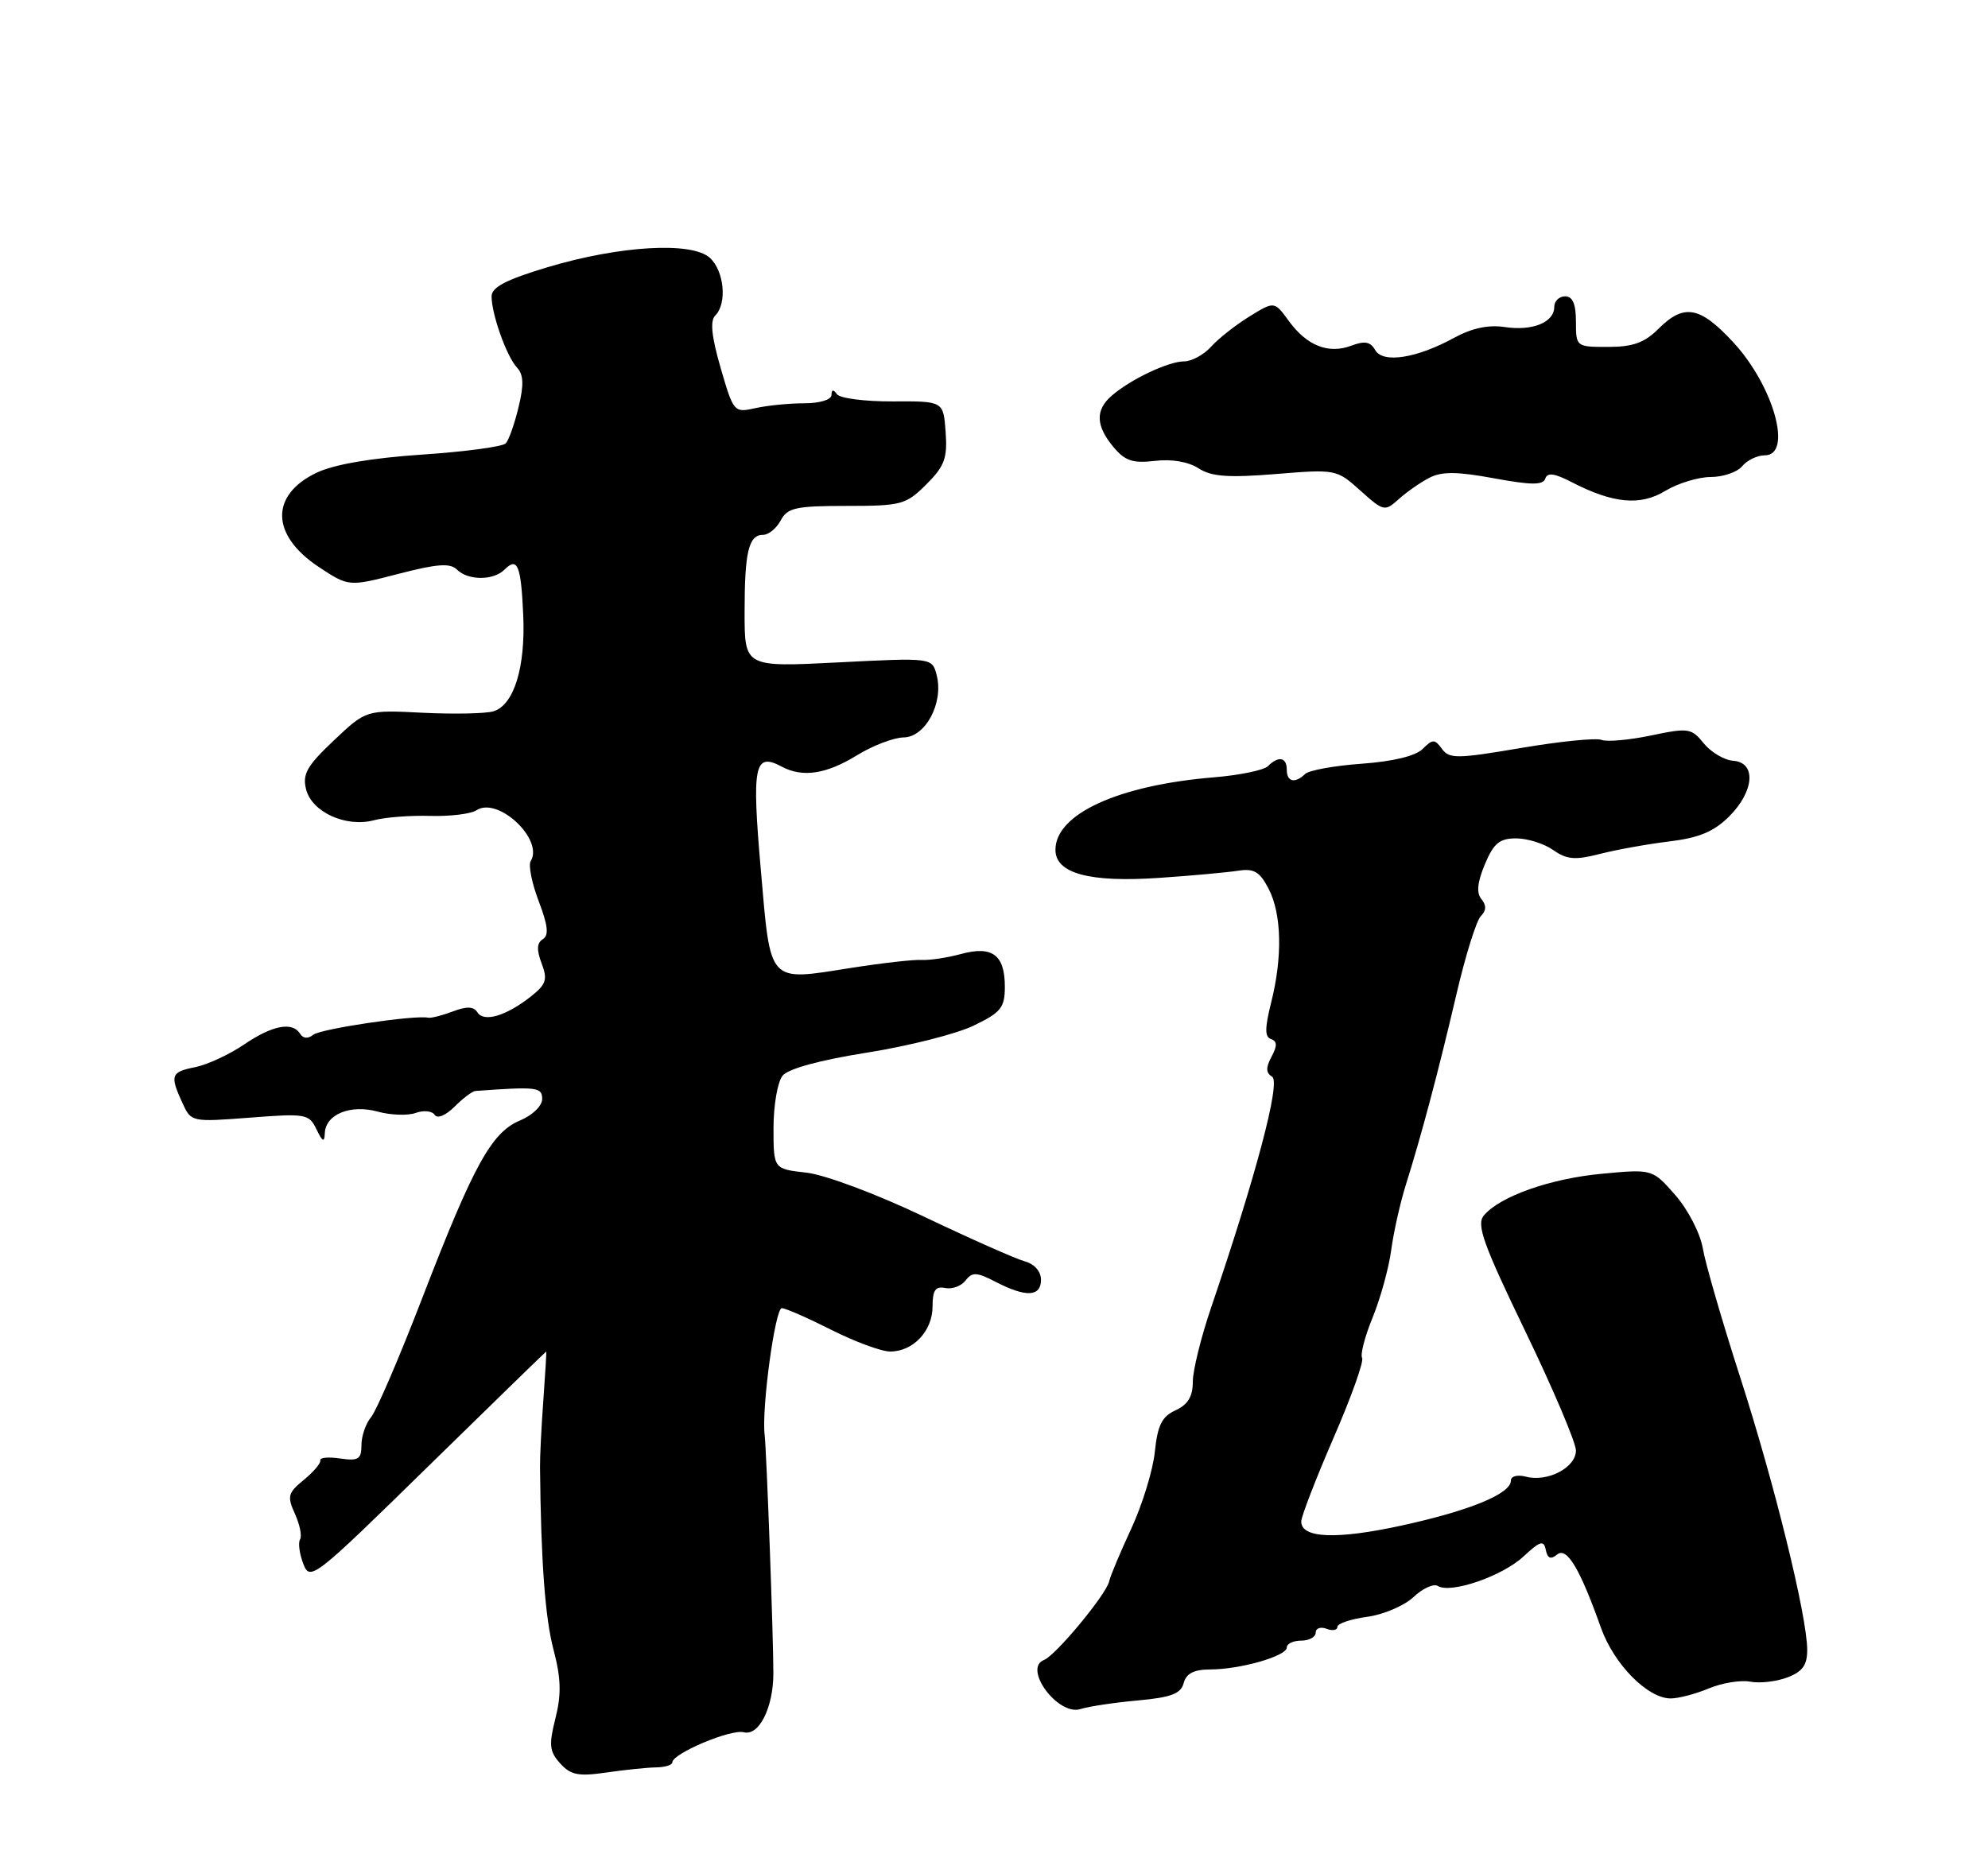 <?xml version="1.0" encoding="UTF-8" standalone="no"?>
<!DOCTYPE svg PUBLIC "-//W3C//DTD SVG 1.1//EN" "http://www.w3.org/Graphics/SVG/1.1/DTD/svg11.dtd" >
<svg xmlns="http://www.w3.org/2000/svg" xmlns:xlink="http://www.w3.org/1999/xlink" version="1.1" viewBox="0 0 275 256">
 <g >
 <path fill="currentColor"
d=" M 90.75 244.54 C 91.99 244.52 93.00 244.21 93.00 243.85 C 93.00 242.63 101.09 239.21 102.89 239.68 C 104.99 240.23 106.98 236.27 106.98 231.50 C 106.99 226.75 106.04 200.71 105.77 198.50 C 105.34 194.86 107.22 181.00 108.15 181.00 C 108.65 181.00 111.73 182.35 115.00 184.00 C 118.27 185.65 121.93 187.00 123.14 187.00 C 126.32 187.00 129.00 184.15 129.00 180.77 C 129.00 178.52 129.40 177.94 130.75 178.21 C 131.71 178.41 132.98 177.94 133.57 177.17 C 134.49 175.97 135.10 176.00 137.77 177.38 C 141.93 179.53 144.00 179.43 144.00 177.07 C 144.00 175.91 143.09 174.89 141.75 174.52 C 140.51 174.18 134.24 171.40 127.80 168.33 C 121.21 165.19 114.12 162.54 111.55 162.25 C 107.00 161.74 107.00 161.74 107.00 156.06 C 107.00 152.94 107.56 149.69 108.25 148.84 C 109.03 147.87 113.40 146.68 119.95 145.64 C 125.69 144.73 132.33 143.05 134.70 141.90 C 138.47 140.08 139.00 139.42 139.00 136.53 C 139.00 132.11 137.26 130.82 132.93 132.00 C 131.05 132.51 128.60 132.88 127.50 132.82 C 126.40 132.75 122.01 133.25 117.75 133.92 C 106.13 135.75 106.63 136.29 105.24 120.30 C 103.98 105.86 104.35 104.05 108.13 106.07 C 111.01 107.61 114.28 107.12 118.50 104.53 C 120.70 103.17 123.63 102.05 125.01 102.03 C 128.02 101.99 130.54 97.27 129.58 93.46 C 128.96 90.99 128.96 90.99 115.98 91.65 C 103.00 92.31 103.00 92.31 103.00 84.74 C 103.00 76.33 103.56 74.00 105.57 74.00 C 106.32 74.00 107.41 73.10 108.00 72.00 C 108.93 70.25 110.09 70.00 117.11 70.00 C 124.70 70.00 125.32 69.83 128.14 67.02 C 130.67 64.49 131.07 63.39 130.81 59.77 C 130.50 55.50 130.50 55.50 123.50 55.54 C 119.65 55.56 116.17 55.11 115.77 54.54 C 115.28 53.85 115.03 53.88 115.02 54.65 C 115.01 55.31 113.40 55.80 111.25 55.80 C 109.19 55.80 106.15 56.10 104.50 56.47 C 101.54 57.13 101.47 57.05 99.69 50.92 C 98.43 46.56 98.20 44.40 98.94 43.66 C 100.61 41.99 100.18 37.47 98.19 35.67 C 95.69 33.41 85.74 33.98 75.75 36.97 C 70.02 38.69 68.00 39.74 68.00 41.00 C 68.00 43.48 70.07 49.29 71.50 50.84 C 72.43 51.83 72.49 53.23 71.73 56.34 C 71.18 58.63 70.39 60.88 69.97 61.34 C 69.56 61.80 64.34 62.50 58.36 62.90 C 51.33 63.38 46.19 64.26 43.79 65.41 C 37.32 68.51 37.46 74.05 44.10 78.45 C 48.24 81.18 48.24 81.18 55.12 79.40 C 60.46 78.01 62.28 77.88 63.21 78.81 C 64.74 80.34 68.26 80.34 69.78 78.82 C 71.59 77.01 72.07 78.19 72.38 85.13 C 72.70 92.32 71.10 97.52 68.29 98.41 C 67.25 98.74 62.85 98.83 58.52 98.62 C 50.65 98.22 50.65 98.22 46.18 102.45 C 42.46 105.96 41.81 107.11 42.34 109.21 C 43.13 112.37 47.86 114.52 51.73 113.49 C 53.25 113.08 56.75 112.81 59.50 112.89 C 62.25 112.97 65.13 112.62 65.91 112.11 C 68.87 110.16 75.26 116.16 73.41 119.15 C 73.07 119.70 73.57 122.20 74.52 124.69 C 75.80 128.04 75.95 129.41 75.09 129.95 C 74.26 130.46 74.21 131.42 74.92 133.29 C 75.78 135.55 75.56 136.20 73.38 137.92 C 69.99 140.58 66.92 141.48 66.04 140.07 C 65.53 139.25 64.57 139.21 62.63 139.95 C 61.15 140.51 59.61 140.90 59.22 140.81 C 57.43 140.41 44.38 142.34 43.34 143.17 C 42.61 143.75 41.94 143.70 41.53 143.05 C 40.46 141.32 37.69 141.85 33.76 144.52 C 31.72 145.91 28.69 147.31 27.02 147.65 C 23.64 148.32 23.48 148.77 25.22 152.58 C 26.44 155.25 26.47 155.26 34.57 154.64 C 42.31 154.04 42.75 154.12 43.78 156.26 C 44.62 158.00 44.88 158.12 44.93 156.79 C 45.04 154.17 48.49 152.77 52.27 153.81 C 54.05 154.30 56.40 154.38 57.50 153.99 C 58.60 153.59 59.78 153.71 60.13 154.25 C 60.50 154.82 61.66 154.34 62.88 153.12 C 64.05 151.95 65.34 150.98 65.75 150.95 C 74.27 150.33 75.00 150.41 75.00 152.06 C 75.00 153.01 73.66 154.31 71.96 155.02 C 68.00 156.66 65.54 161.13 58.45 179.50 C 55.27 187.75 52.07 195.21 51.33 196.08 C 50.60 196.95 50.00 198.69 50.00 199.94 C 50.00 201.90 49.58 202.17 47.06 201.80 C 45.44 201.56 44.21 201.67 44.31 202.05 C 44.41 202.43 43.39 203.64 42.04 204.75 C 39.82 206.56 39.70 207.04 40.80 209.46 C 41.47 210.94 41.79 212.53 41.51 212.99 C 41.22 213.45 41.42 214.97 41.95 216.36 C 42.88 218.81 43.38 218.42 59.18 202.94 C 68.14 194.17 75.51 187.00 75.56 187.00 C 75.61 187.00 75.43 190.04 75.16 193.75 C 74.89 197.46 74.68 201.62 74.70 203.00 C 74.83 216.09 75.41 223.85 76.56 228.22 C 77.61 232.21 77.67 234.41 76.84 237.73 C 75.90 241.44 76.00 242.34 77.50 244.00 C 78.95 245.60 80.03 245.81 83.87 245.25 C 86.42 244.88 89.51 244.56 90.75 244.54 Z  M 157.38 235.28 C 162.01 234.86 163.36 234.34 163.74 232.87 C 164.09 231.55 165.15 231.00 167.37 230.99 C 171.55 230.99 178.00 229.14 178.00 227.95 C 178.00 227.43 178.90 227.00 180.00 227.00 C 181.10 227.00 182.00 226.50 182.00 225.89 C 182.00 225.28 182.68 225.05 183.50 225.36 C 184.32 225.68 185.00 225.56 185.00 225.10 C 185.00 224.64 186.84 224.02 189.10 223.71 C 191.35 223.41 194.24 222.18 195.52 220.98 C 196.80 219.77 198.32 219.08 198.90 219.44 C 200.68 220.54 207.82 218.08 210.74 215.36 C 213.06 213.21 213.55 213.06 213.83 214.45 C 214.07 215.63 214.52 215.81 215.38 215.10 C 216.73 213.98 218.52 216.96 221.46 225.22 C 223.26 230.28 227.92 235.00 231.11 235.00 C 232.18 235.00 234.56 234.38 236.39 233.61 C 238.22 232.85 240.79 232.43 242.11 232.68 C 243.43 232.93 245.74 232.67 247.25 232.09 C 249.34 231.30 250.00 230.39 249.99 228.27 C 249.98 223.63 245.47 205.29 240.70 190.50 C 238.22 182.80 235.90 174.80 235.55 172.73 C 235.19 170.63 233.50 167.36 231.74 165.35 C 228.58 161.75 228.58 161.75 221.63 162.40 C 214.45 163.06 207.43 165.55 205.25 168.19 C 204.21 169.45 205.19 172.18 211.00 184.21 C 214.85 192.19 218.00 199.61 218.00 200.70 C 218.00 203.05 214.09 205.10 211.10 204.32 C 209.91 204.01 209.00 204.24 209.00 204.86 C 209.00 206.68 203.34 209.01 193.92 211.07 C 184.89 213.04 180.00 212.85 180.00 210.52 C 180.00 209.83 182.01 204.63 184.46 198.97 C 186.92 193.32 188.70 188.32 188.42 187.88 C 188.15 187.43 188.80 184.91 189.88 182.28 C 190.95 179.65 192.11 175.47 192.44 173.00 C 192.77 170.53 193.68 166.47 194.45 164.00 C 196.67 156.93 198.95 148.33 201.44 137.69 C 202.69 132.29 204.23 127.37 204.84 126.76 C 205.61 125.99 205.63 125.26 204.93 124.41 C 204.21 123.55 204.36 122.08 205.40 119.59 C 206.62 116.67 207.43 116.00 209.73 116.00 C 211.28 116.00 213.59 116.72 214.85 117.61 C 216.75 118.94 217.88 119.03 221.32 118.15 C 223.62 117.56 227.95 116.78 230.95 116.42 C 235.04 115.92 237.09 115.06 239.20 112.96 C 242.69 109.46 242.97 105.50 239.75 105.26 C 238.51 105.17 236.68 104.08 235.68 102.85 C 233.97 100.74 233.56 100.68 228.40 101.76 C 225.39 102.39 222.30 102.67 221.53 102.37 C 220.76 102.08 215.73 102.58 210.36 103.50 C 201.58 104.99 200.48 105.01 199.47 103.62 C 198.46 102.24 198.19 102.24 196.79 103.63 C 195.82 104.60 192.69 105.36 188.37 105.67 C 184.59 105.94 181.07 106.58 180.55 107.08 C 179.13 108.45 178.00 108.19 178.00 106.50 C 178.00 104.77 176.85 104.55 175.39 106.01 C 174.84 106.56 171.48 107.26 167.94 107.55 C 154.71 108.64 146.00 112.62 146.00 117.58 C 146.00 120.86 150.71 122.13 160.42 121.46 C 164.87 121.16 169.73 120.71 171.24 120.48 C 173.47 120.13 174.26 120.60 175.49 122.98 C 177.30 126.48 177.43 132.42 175.83 138.75 C 174.95 142.27 174.95 143.48 175.82 143.77 C 176.68 144.06 176.70 144.70 175.89 146.21 C 175.08 147.72 175.10 148.44 175.98 148.99 C 177.17 149.73 173.76 162.63 167.53 180.93 C 166.14 185.01 165.00 189.63 165.00 191.20 C 165.00 193.22 164.32 194.35 162.62 195.13 C 160.73 195.99 160.13 197.19 159.75 200.86 C 159.49 203.41 158.02 208.20 156.49 211.50 C 154.96 214.80 153.58 218.08 153.43 218.80 C 153.06 220.57 146.04 229.05 144.43 229.67 C 141.44 230.81 146.36 237.46 149.46 236.47 C 150.58 236.11 154.14 235.57 157.38 235.28 Z  M 197.74 66.10 C 199.43 65.22 201.58 65.24 206.67 66.18 C 211.83 67.13 213.45 67.14 213.76 66.22 C 214.05 65.35 215.02 65.48 217.33 66.67 C 223.11 69.67 226.90 70.03 230.36 67.92 C 232.09 66.87 234.91 66.01 236.63 66.00 C 238.35 66.00 240.32 65.33 241.00 64.50 C 241.68 63.68 243.09 63.00 244.12 63.00 C 248.02 63.00 245.37 53.44 239.80 47.40 C 235.16 42.37 232.95 41.96 229.41 45.50 C 227.49 47.42 225.87 48.00 222.45 48.00 C 218.03 48.00 218.00 47.98 218.00 44.50 C 218.00 42.06 217.55 41.00 216.50 41.00 C 215.68 41.00 215.00 41.66 215.00 42.46 C 215.00 44.61 211.98 45.83 208.15 45.25 C 205.90 44.91 203.60 45.40 201.15 46.74 C 195.93 49.59 191.27 50.31 190.22 48.42 C 189.58 47.28 188.77 47.13 186.93 47.83 C 183.77 49.02 180.78 47.84 178.29 44.42 C 176.28 41.66 176.28 41.66 172.82 43.80 C 170.92 44.97 168.54 46.85 167.53 47.97 C 166.52 49.09 164.84 50.00 163.80 50.00 C 161.62 50.00 156.32 52.52 153.75 54.78 C 151.49 56.75 151.58 58.92 154.03 61.86 C 155.63 63.77 156.71 64.13 159.75 63.77 C 162.06 63.49 164.37 63.88 165.78 64.79 C 167.57 65.95 169.87 66.12 176.46 65.59 C 184.79 64.91 184.90 64.93 188.18 67.88 C 191.40 70.77 191.56 70.80 193.50 69.05 C 194.60 68.06 196.51 66.73 197.74 66.10 Z "/>
</g>
</svg>